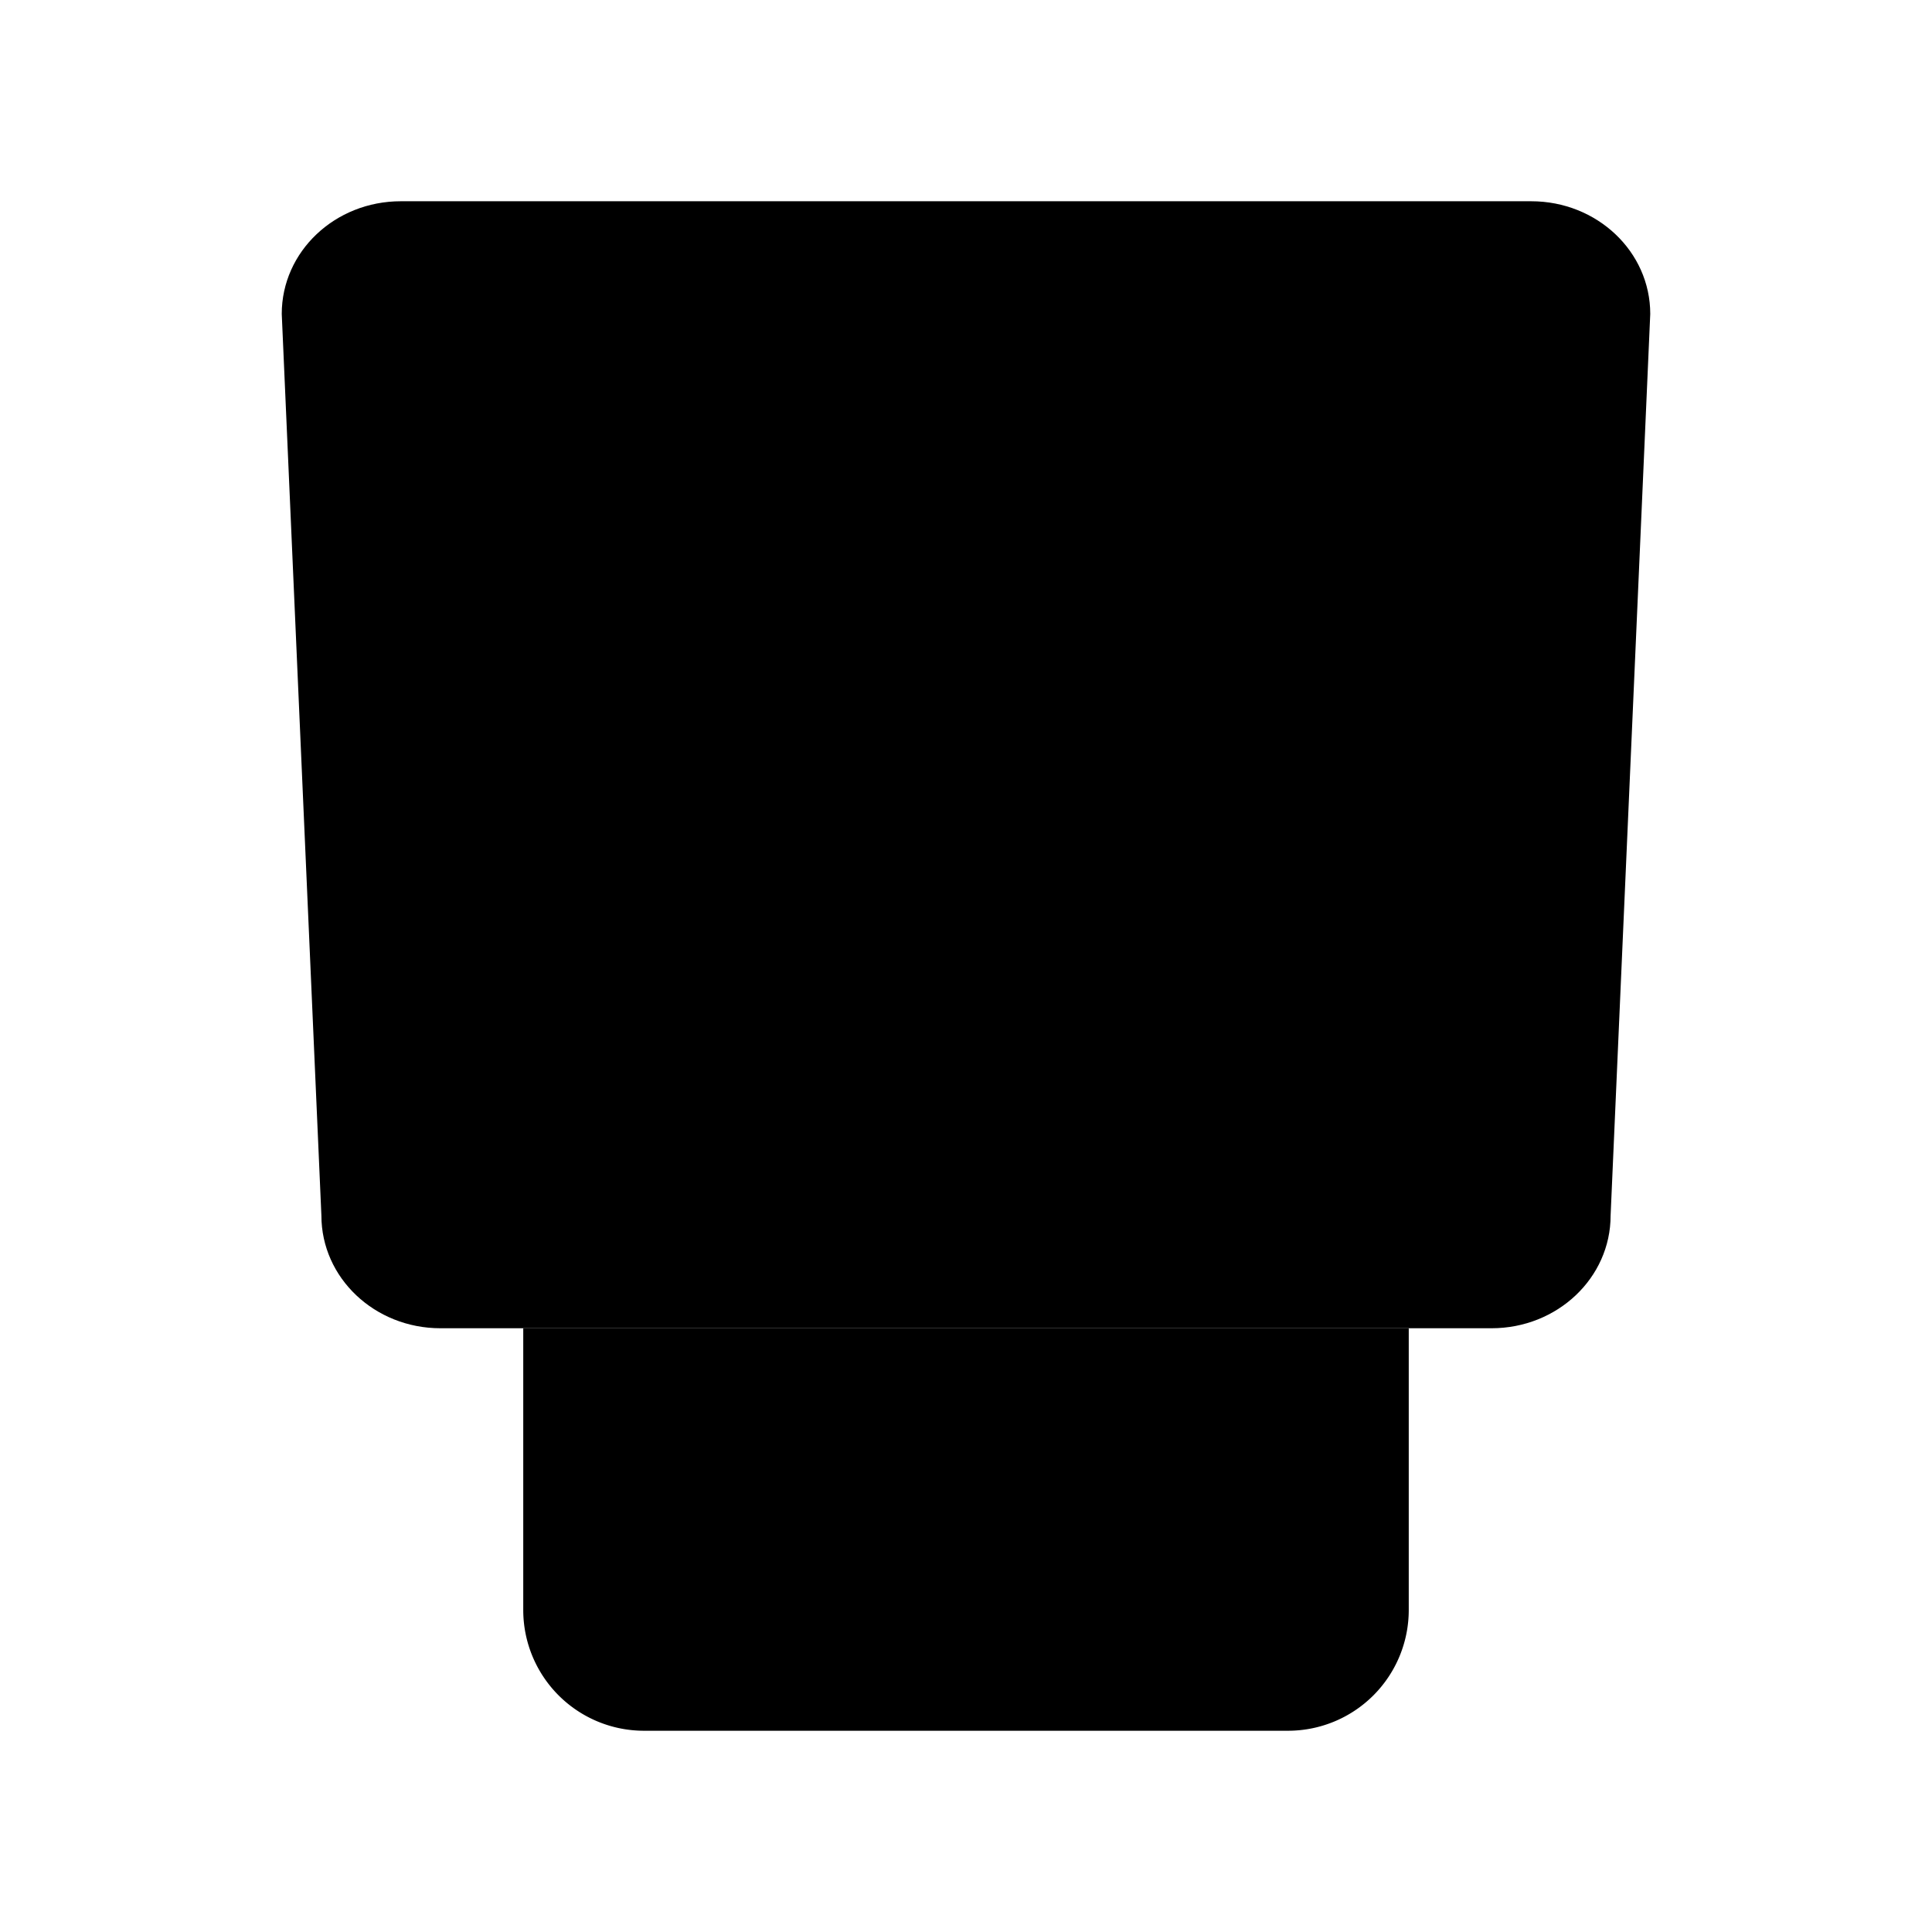 <svg id="de7f03a5-6890-4d47-b032-3f0ade142170" data-name="ICON" xmlns="http://www.w3.org/2000/svg" width="192" height="192" viewBox="0 0 192 192"><title>v-car-dongle</title><path d="M96,132H43.77c-6.53,0-11.83-5-11.83-11.2L28,31.2C28,25,33.29,20,39.83,20H152.17C158.71,20,164,25,164,31.2l-3.94,89.6c0,6.19-5.29,11.2-11.83,11.2Z" transform="translate(0)" stroke-miterlimit="10"/><path d="M140,132v28a12,12,0,0,1-12,12H64a12,12,0,0,1-12-12V132" transform="translate(0)" stroke-miterlimit="10"/><line id="2de489b3-a39c-421d-b254-a6fa0e43f4e6" data-name="d7a92b62-0827-45d7-8f2c-84a2b6be56ea" x1="124" y1="156" x2="68" y2="156" stroke-linecap="round" stroke-linejoin="round"/></svg>